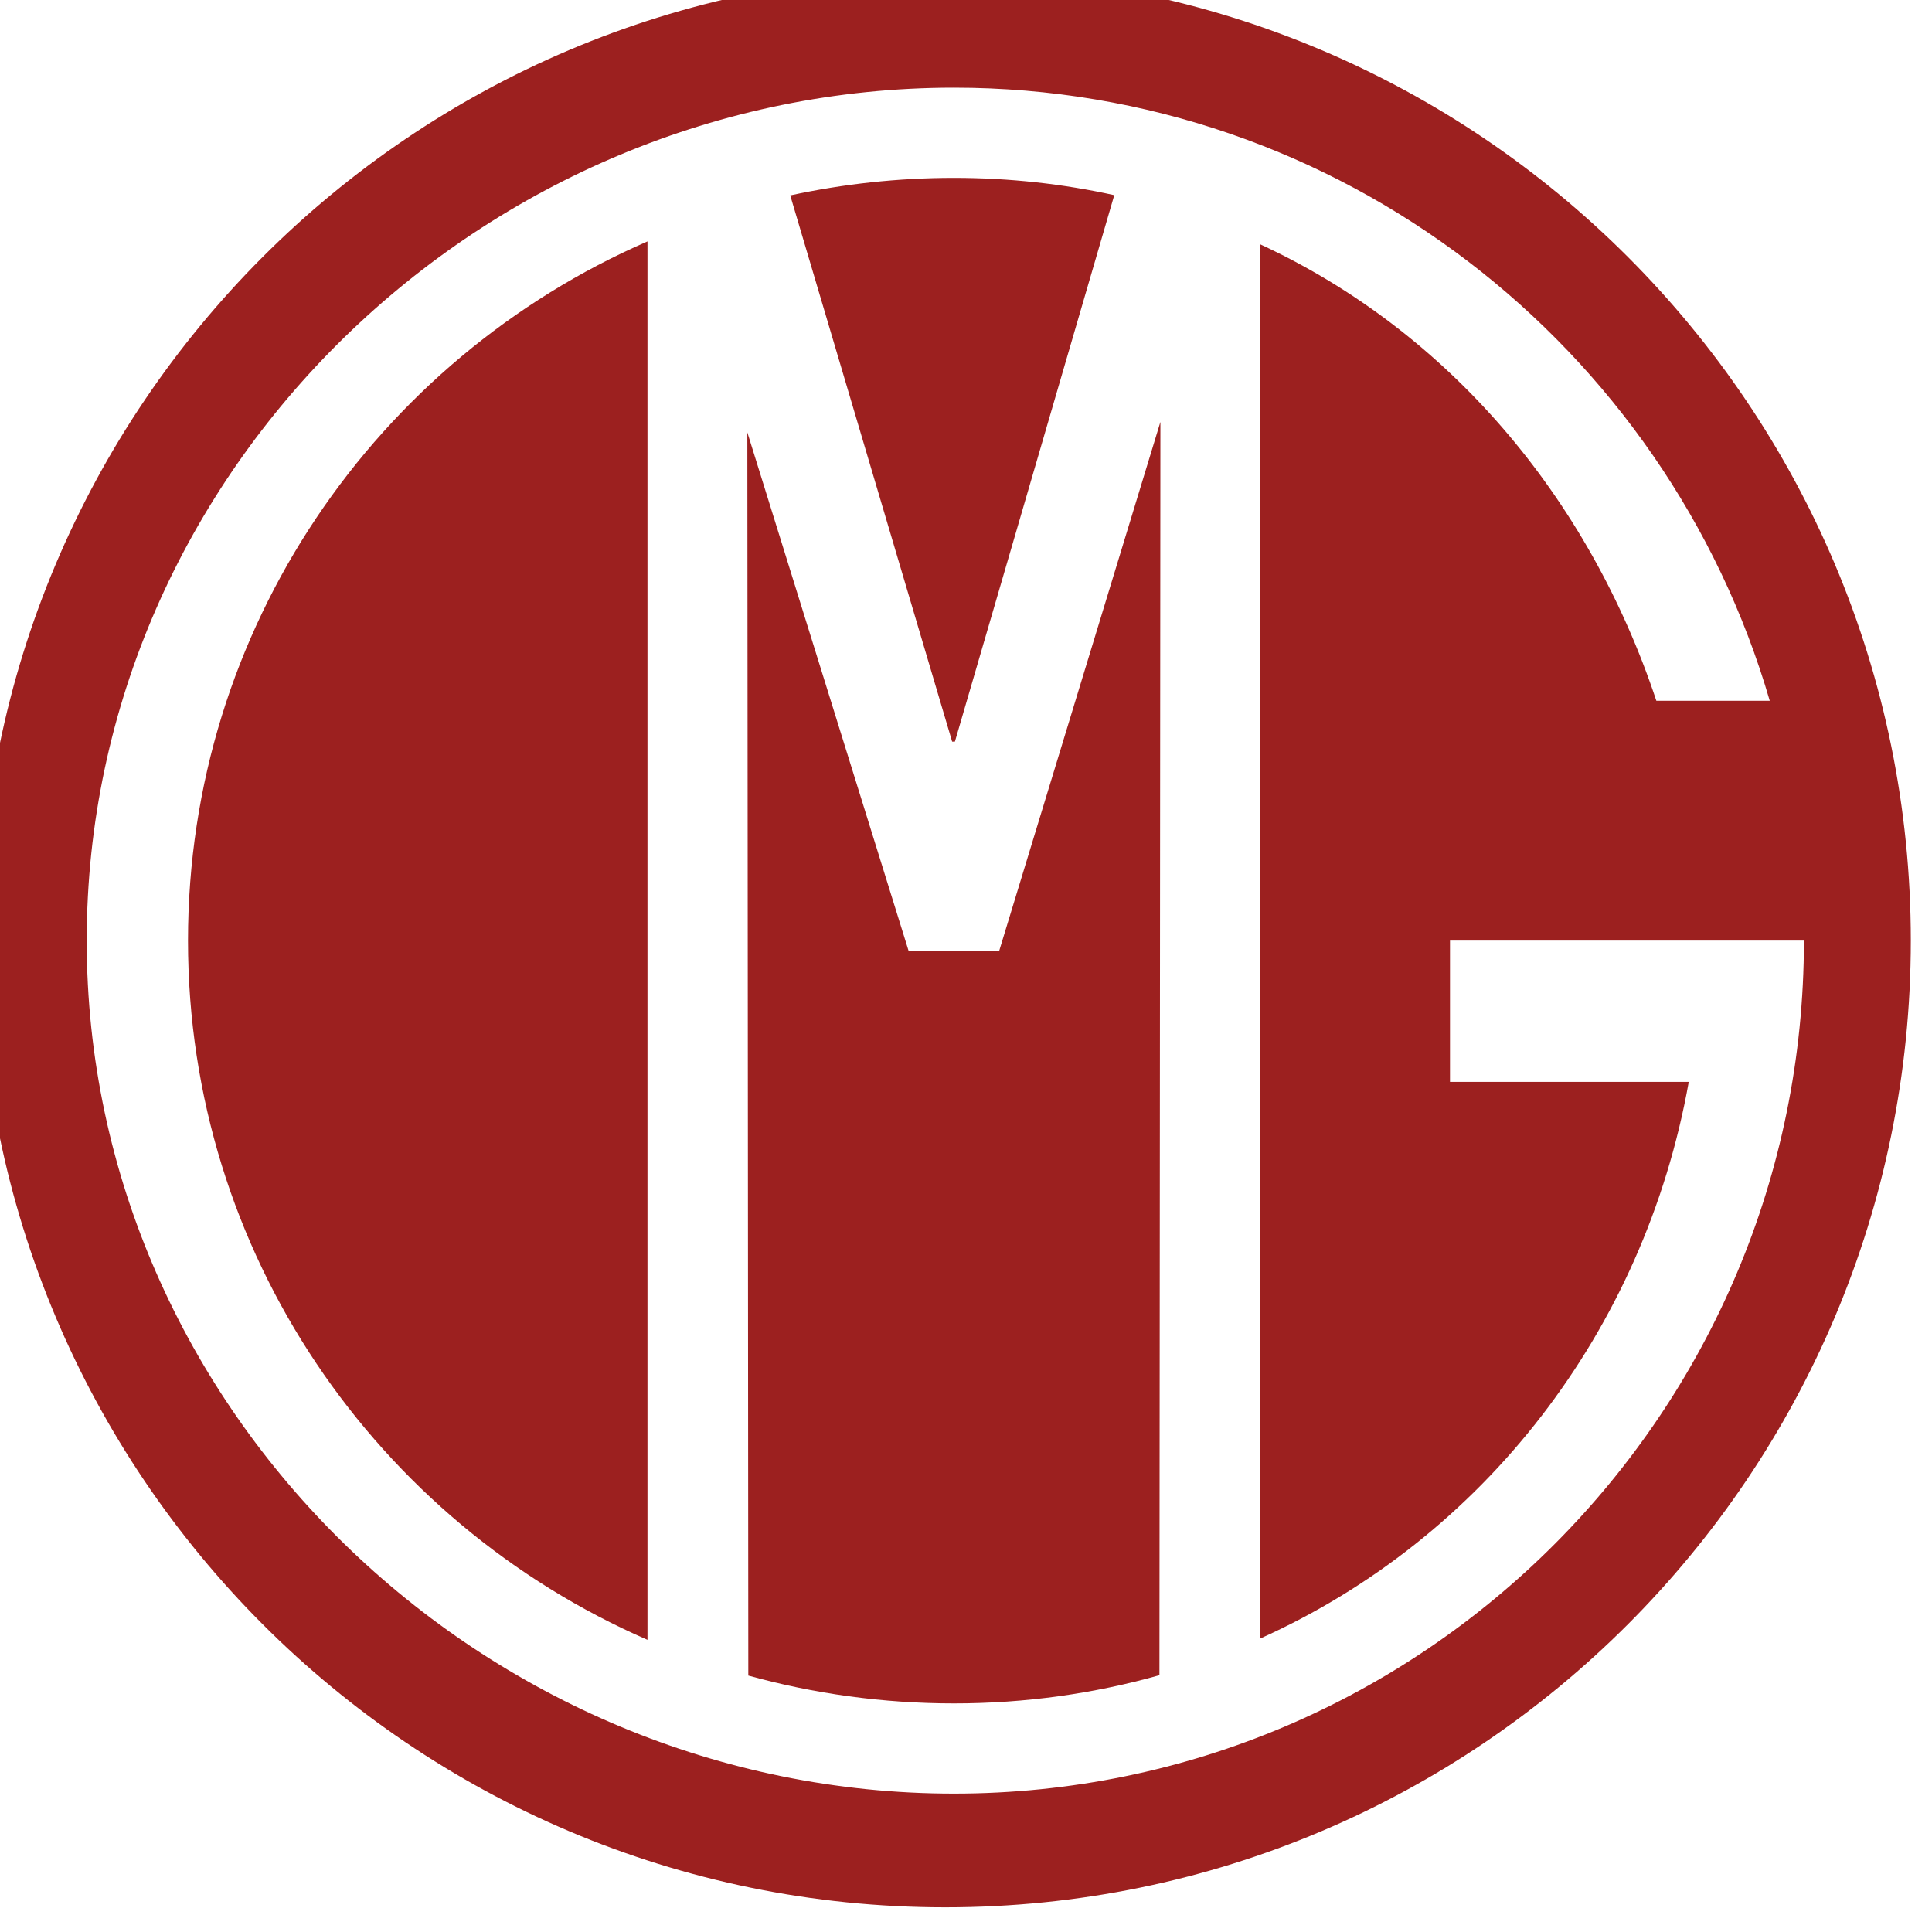 <?xml version="1.0" encoding="UTF-8" standalone="no"?>
<!-- Created with Inkscape (http://www.inkscape.org/) -->

<svg
   xmlns:dc="http://purl.org/dc/elements/1.1/"
   xmlns:cc="http://creativecommons.org/ns#"
   xmlns:rdf="http://www.w3.org/1999/02/22-rdf-syntax-ns#"
   xmlns:svg="http://www.w3.org/2000/svg"
   xmlns="http://www.w3.org/2000/svg"
   xmlns:sodipodi="http://sodipodi.sourceforge.net/DTD/sodipodi-0.dtd"
   xmlns:inkscape="http://www.inkscape.org/namespaces/inkscape"
   width="14mm"
   height="14mm"
   viewBox="0 0 14 14"
   version="1.1"
   id="svg3882"
   inkscape:version="0.92.4 (5da689c313, 2019-01-14)"
   sodipodi:docname="dmg-icon-color.svg"
   inkscape:export-filename="C:\depot\cbeyond\cbeyondvr-monorepo\packages\dmgdesign\src\assets\img\dmg-icon-color.png"
   inkscape:export-xdpi="96"
   inkscape:export-ydpi="96">
  <defs
     id="defs3876" />
  <sodipodi:namedview
     id="base"
     pagecolor="#ffffff"
     bordercolor="#666666"
     borderopacity="1.0"
     inkscape:pageopacity="0.0"
     inkscape:pageshadow="2"
     inkscape:zoom="1.979899"
     inkscape:cx="103.05282"
     inkscape:cy="-57.742997"
     inkscape:document-units="mm"
     inkscape:current-layer="layer1"
     showgrid="false"
     fit-margin-top="0"
     fit-margin-left="0"
     fit-margin-right="0"
     fit-margin-bottom="0"
     inkscape:window-width="2560"
     inkscape:window-height="1389"
     inkscape:window-x="-14"
     inkscape:window-y="-14"
     inkscape:window-maximized="1" />
  <g
     inkscape:label="Layer 1"
     inkscape:groupmode="layer"
     id="layer1"
     transform="translate(93.827,-191.771)">
    <g
       id="g3857"
       transform="matrix(0.335,0,0,-0.343,-385.256,459.915)">
      <g
         transform="translate(874.004,761.889)"
         id="g3843">
        <path
           inkscape:connector-curvature="0"
           id="path3841"
           style="fill:#9c201f;fill-opacity:1;fill-rule:nonzero;stroke:none"
           d="M 0,0 C 0,-6.607 4.089,-12.285 9.939,-14.772 V 14.772 C 4.089,12.284 0,6.606 0,0" />
      </g>
      <g
         transform="translate(890.593,766.093)"
         id="g3847">
        <path
           inkscape:connector-curvature="0"
           id="path3845"
           style="fill:#9c201f;fill-opacity:1;fill-rule:nonzero;stroke:none"
           d="m 0,0 3.447,11.545 c -1.107,0.238 -2.265,0.365 -3.468,0.365 -1.215,0 -2.4,-0.129 -3.541,-0.37 L -0.06,0 Z" />
      </g>
      <g
         transform="translate(889.594,761.664)"
         id="g3851">
        <path
           inkscape:connector-curvature="0"
           id="path3849"
           style="fill:#9c201f;fill-opacity:1;fill-rule:nonzero;stroke:none"
           d="m 0,0 -3.491,10.962 0.021,-26.264 c 1.415,-0.383 2.907,-0.588 4.448,-0.588 1.55,0 3.041,0.209 4.445,0.596 L 5.444,11.183 1.954,0 Z" />
      </g>
      <g
         transform="translate(890.571,743.868)"
         id="g3855">
        <path
           inkscape:connector-curvature="0"
           id="path3853"
           style="fill:#9c201f;fill-opacity:1;fill-rule:nonzero;stroke:none"
           d="m 0,0 c -10.156,0 -18.758,8.068 -18.758,18.021 0,9.952 8.602,18.02 18.758,18.02 8.359,0 15.415,-5.469 17.648,-12.953 h -2.453 c -1.466,4.307 -4.509,7.807 -8.568,9.643 V 3.277 c 4.816,2.115 8.304,6.485 9.269,11.76 h -5.165 v 2.984 h 5.434 2.222 C 18.387,8.068 10.154,0 0,0 m -0.186,38.443 c -11.535,0 -20.885,-9.143 -20.885,-20.422 0,-11.279 9.35,-20.423 20.885,-20.423 11.536,0 20.885,9.144 20.885,20.423 0,11.279 -9.349,20.422 -20.885,20.422" />
      </g>
    </g>
  </g>
</svg>
